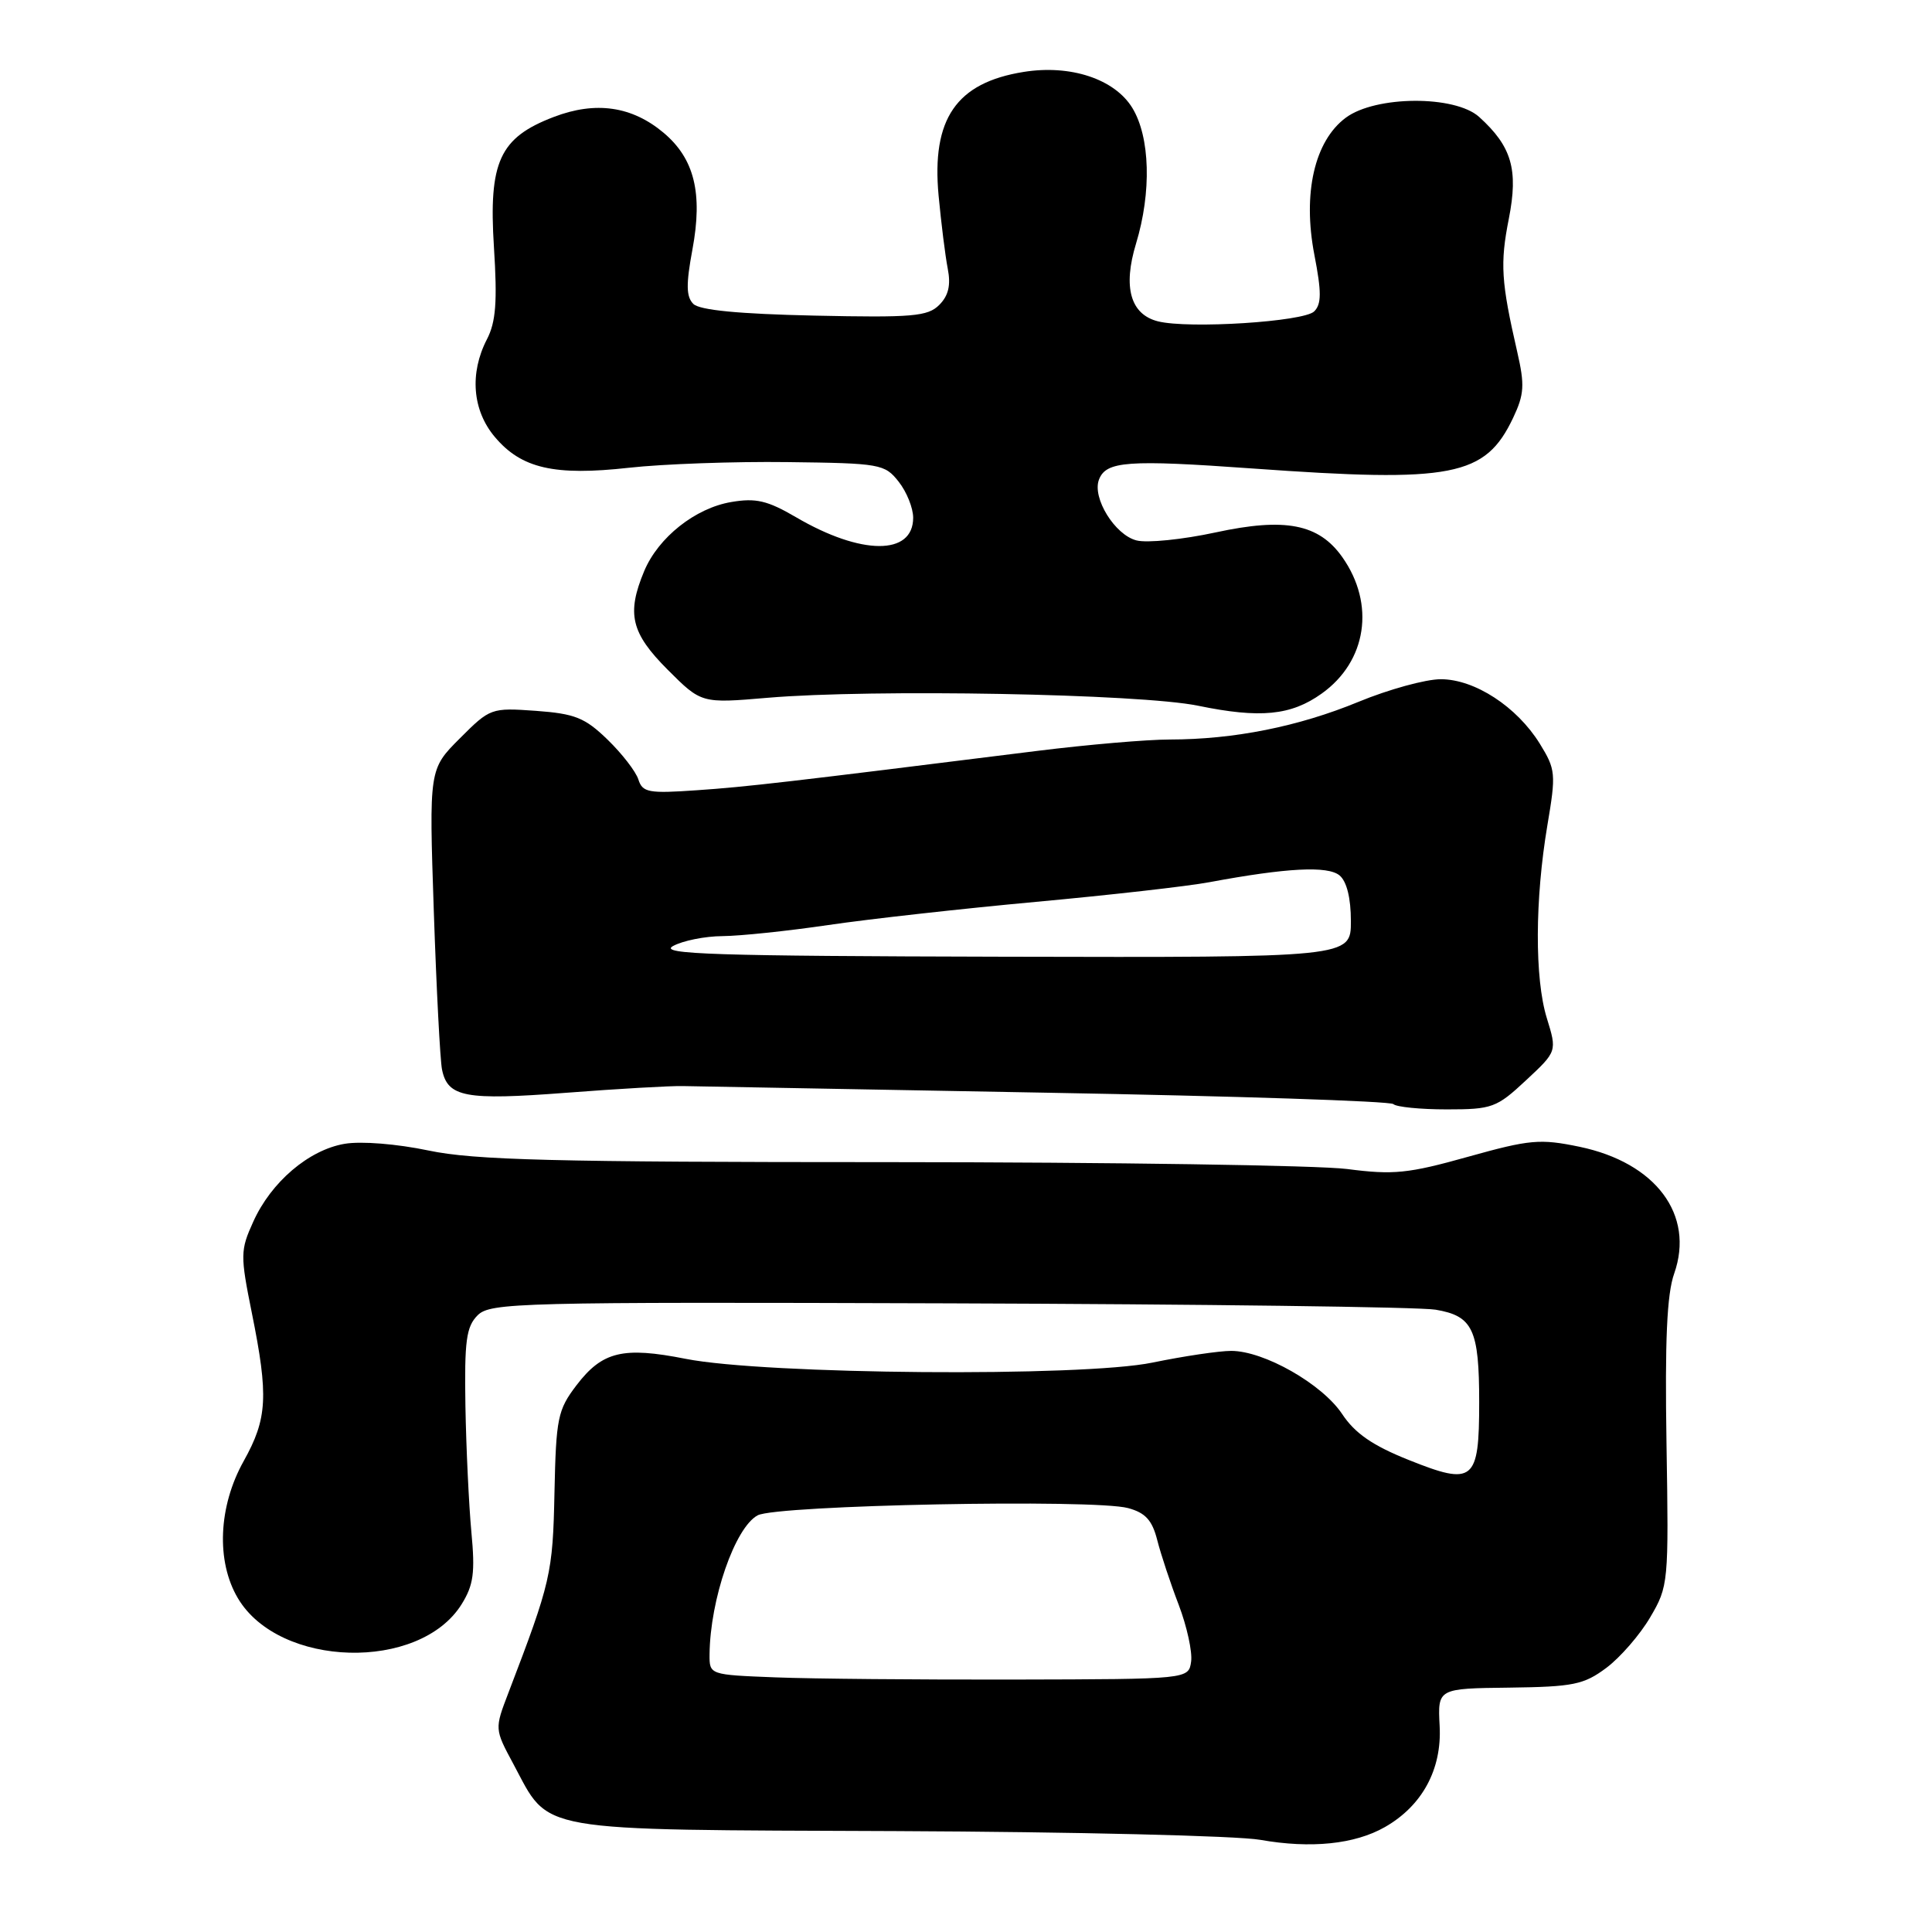 <?xml version="1.0" encoding="UTF-8" standalone="no"?>
<!DOCTYPE svg PUBLIC "-//W3C//DTD SVG 1.1//EN" "http://www.w3.org/Graphics/SVG/1.1/DTD/svg11.dtd" >
<svg xmlns="http://www.w3.org/2000/svg" xmlns:xlink="http://www.w3.org/1999/xlink" version="1.1" viewBox="0 0 256 256">
 <g >
 <path fill="currentColor"
d=" M 183.50 242.10 C 188.45 239.28 191.07 234.45 190.76 228.70 C 190.50 223.73 190.50 223.73 200.00 223.62 C 208.47 223.51 209.86 223.23 212.85 221.00 C 214.69 219.62 217.31 216.61 218.66 214.30 C 221.08 210.18 221.12 209.76 220.82 191.30 C 220.60 177.61 220.87 171.48 221.84 168.75 C 224.57 160.97 219.41 154.06 209.28 151.95 C 204.06 150.87 202.71 150.99 194.52 153.28 C 186.60 155.50 184.64 155.70 178.50 154.90 C 174.65 154.41 147.33 154.00 117.79 153.99 C 73.32 153.99 62.82 153.72 56.79 152.45 C 52.59 151.57 47.88 151.19 45.67 151.56 C 40.93 152.36 35.92 156.62 33.55 161.90 C 31.84 165.67 31.83 166.33 33.37 173.97 C 35.60 185.01 35.43 187.97 32.29 193.60 C 28.93 199.61 28.62 206.88 31.52 211.77 C 36.99 221.01 55.58 221.51 61.16 212.58 C 62.75 210.03 62.97 208.39 62.46 203.00 C 62.13 199.43 61.77 191.90 61.67 186.28 C 61.53 177.66 61.78 175.79 63.29 174.28 C 64.97 172.61 68.70 172.51 125.74 172.70 C 159.11 172.81 188.13 173.18 190.22 173.54 C 195.16 174.37 196.00 176.15 196.00 185.81 C 196.00 196.30 195.27 196.90 186.68 193.46 C 181.87 191.54 179.54 189.93 177.83 187.35 C 175.18 183.38 167.49 179.00 163.14 179.00 C 161.53 179.00 156.84 179.70 152.71 180.55 C 143.40 182.48 101.39 182.14 90.84 180.05 C 82.55 178.41 79.81 179.07 76.39 183.55 C 73.90 186.82 73.68 187.88 73.47 197.79 C 73.25 208.51 72.99 209.62 67.37 224.30 C 65.53 229.10 65.53 229.10 68.02 233.73 C 72.94 242.90 70.24 242.43 118.79 242.63 C 142.28 242.73 163.97 243.25 167.00 243.79 C 173.69 244.97 179.50 244.38 183.50 242.10 Z  M 202.20 143.15 C 206.32 139.31 206.32 139.31 204.96 134.90 C 203.34 129.65 203.38 119.19 205.04 109.33 C 206.19 102.53 206.14 101.96 204.03 98.54 C 200.99 93.64 195.41 90.00 190.91 90.00 C 188.91 90.00 184.00 91.35 180.00 93.00 C 172.04 96.28 163.52 97.98 155.00 97.99 C 151.97 97.99 144.10 98.67 137.50 99.49 C 104.19 103.65 98.97 104.26 92.35 104.71 C 85.94 105.16 85.14 105.01 84.59 103.29 C 84.26 102.24 82.42 99.86 80.50 98.00 C 77.51 95.10 76.19 94.57 71.01 94.19 C 65.09 93.77 64.94 93.82 60.93 97.84 C 56.85 101.92 56.85 101.92 57.48 120.71 C 57.83 131.04 58.32 140.50 58.57 141.72 C 59.32 145.39 61.65 145.82 75.00 144.80 C 81.88 144.27 88.85 143.87 90.50 143.91 C 92.15 143.94 113.85 144.34 138.72 144.79 C 163.59 145.23 184.25 145.91 184.63 146.30 C 185.02 146.68 188.20 147.00 191.71 147.00 C 197.72 147.00 198.31 146.78 202.20 143.15 Z  M 175.12 91.91 C 181.11 87.65 182.26 80.05 177.86 73.82 C 174.75 69.42 170.30 68.55 161.07 70.55 C 156.72 71.49 152.00 71.97 150.60 71.61 C 147.73 70.89 144.69 65.97 145.62 63.55 C 146.56 61.10 149.40 60.89 166.00 62.08 C 192.51 63.98 196.80 63.15 200.50 55.36 C 201.97 52.25 202.05 51.02 201.04 46.62 C 198.91 37.34 198.75 34.93 199.93 28.97 C 201.21 22.46 200.31 19.40 196.00 15.50 C 192.80 12.60 182.27 12.66 178.32 15.60 C 174.18 18.68 172.59 25.61 174.16 33.76 C 175.12 38.71 175.11 40.29 174.14 41.26 C 172.77 42.63 157.52 43.60 153.44 42.58 C 149.79 41.66 148.77 38.06 150.53 32.28 C 152.60 25.46 152.40 18.17 150.04 14.30 C 147.70 10.47 141.85 8.53 135.64 9.53 C 126.71 10.96 123.42 15.75 124.37 25.93 C 124.71 29.55 125.25 33.89 125.58 35.59 C 126.01 37.79 125.68 39.18 124.45 40.41 C 122.93 41.93 120.89 42.10 107.91 41.82 C 97.90 41.60 92.70 41.10 91.87 40.27 C 90.92 39.32 90.89 37.68 91.75 33.06 C 93.14 25.60 92.01 21.03 87.94 17.60 C 83.74 14.07 78.93 13.37 73.37 15.50 C 66.19 18.24 64.73 21.44 65.45 32.76 C 65.91 39.98 65.71 42.67 64.52 44.96 C 62.20 49.45 62.59 54.37 65.56 57.89 C 69.08 62.08 73.46 63.08 83.34 61.98 C 87.83 61.48 97.27 61.14 104.33 61.23 C 116.65 61.38 117.23 61.48 119.08 63.83 C 120.14 65.17 121.00 67.32 121.00 68.60 C 121.00 73.63 114.12 73.60 105.47 68.53 C 101.70 66.33 100.17 65.96 96.90 66.52 C 92.13 67.32 87.23 71.21 85.36 75.67 C 83.00 81.32 83.61 83.87 88.47 88.74 C 92.94 93.21 92.94 93.21 101.72 92.46 C 115.63 91.28 151.03 91.93 158.74 93.51 C 166.98 95.21 171.06 94.81 175.12 91.91 Z  M 102.75 222.26 C 94.00 221.92 94.00 221.92 94.02 219.21 C 94.09 211.93 97.38 202.41 100.39 200.79 C 102.91 199.43 144.97 198.60 149.48 199.83 C 151.77 200.45 152.67 201.43 153.34 204.07 C 153.82 205.96 155.10 209.82 156.19 212.66 C 157.27 215.50 158.01 218.88 157.83 220.16 C 157.50 222.50 157.50 222.50 134.50 222.55 C 121.85 222.58 107.56 222.45 102.75 222.26 Z  M 89.17 125.36 C 90.45 124.65 93.42 124.05 95.76 124.04 C 98.10 124.02 104.40 123.36 109.76 122.57 C 115.12 121.78 127.50 120.40 137.28 119.50 C 147.07 118.60 157.42 117.43 160.28 116.89 C 170.49 114.99 175.94 114.70 177.50 116.00 C 178.45 116.79 179.00 119.00 179.00 122.06 C 179.00 126.88 179.00 126.88 132.92 126.77 C 94.65 126.68 87.23 126.44 89.17 125.36 Z "/>
</g>
</svg>